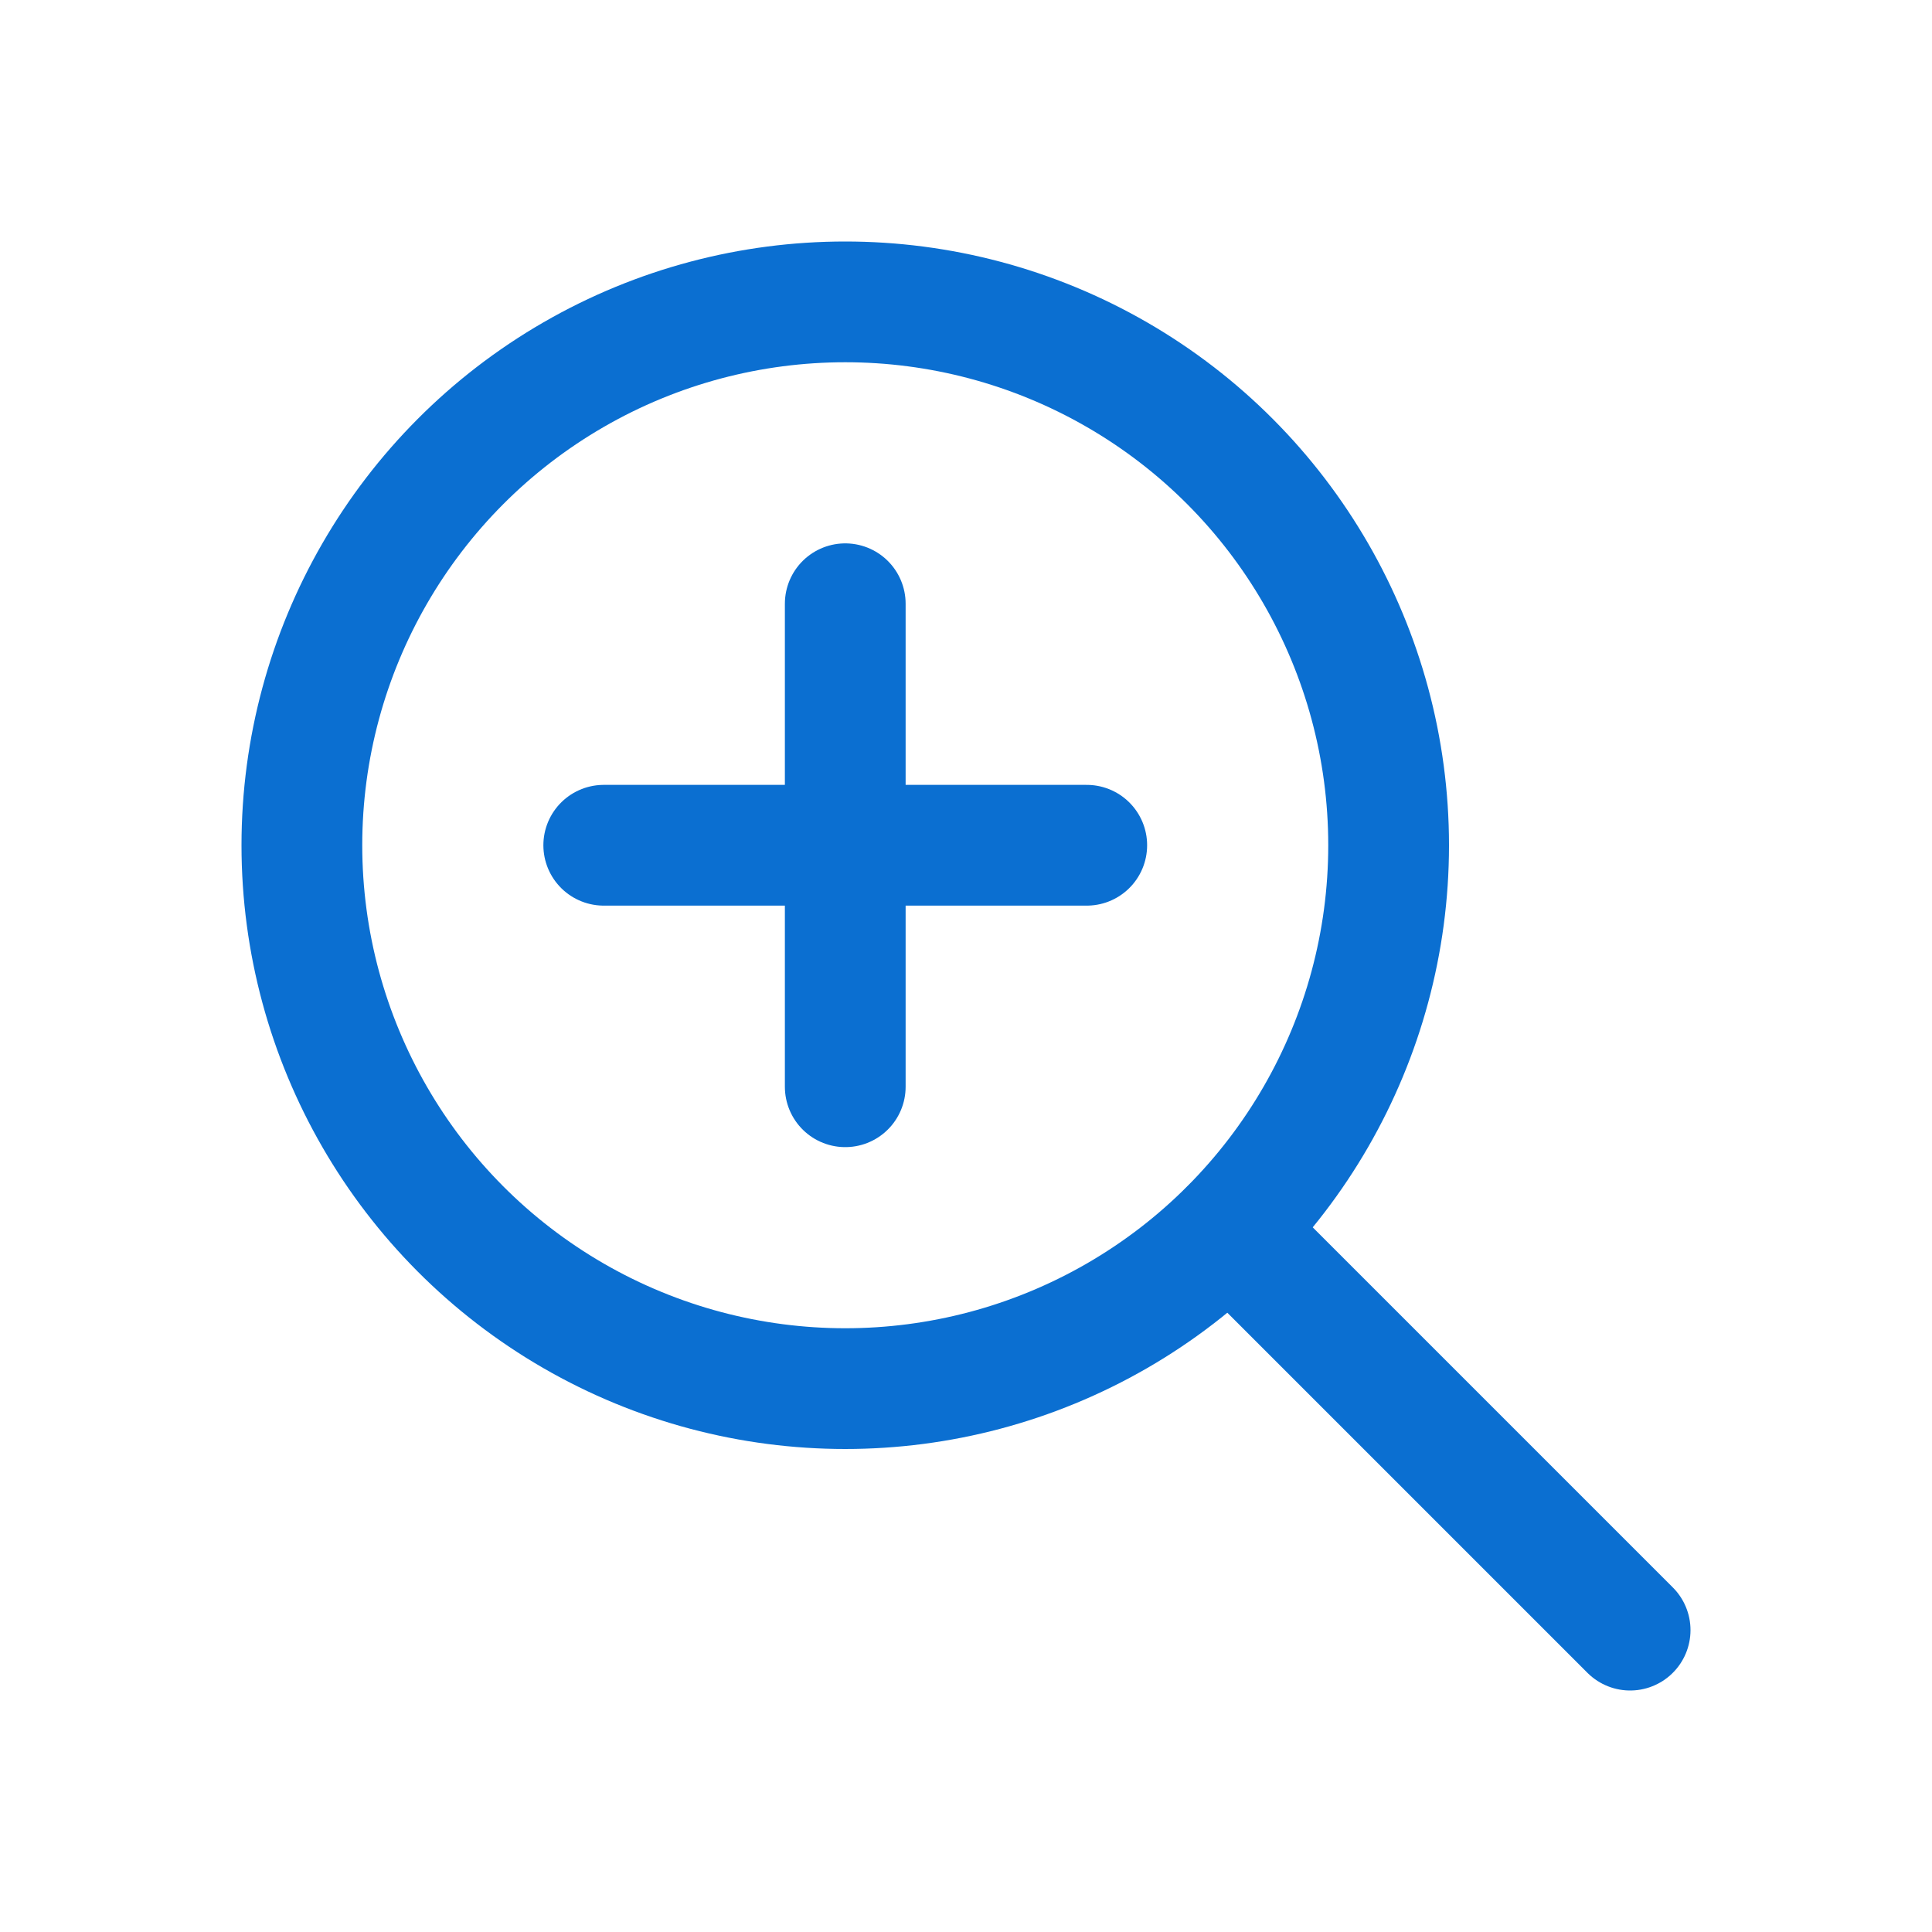<svg viewBox="0 0 32 32" xmlns="http://www.w3.org/2000/svg"><circle cx="14" cy="14" fill="none" r="9" stroke="#0b6fd1" stroke-linecap="round" stroke-linejoin="round" stroke-miterlimit="10" stroke-width="2"/><path fill="none" stroke="#0b6fd1" stroke-linecap="round" stroke-linejoin="round" stroke-miterlimit="10" stroke-width="2" d="M27 27l-6.634-6.634M14 10v8m-4-4h8"/></svg>